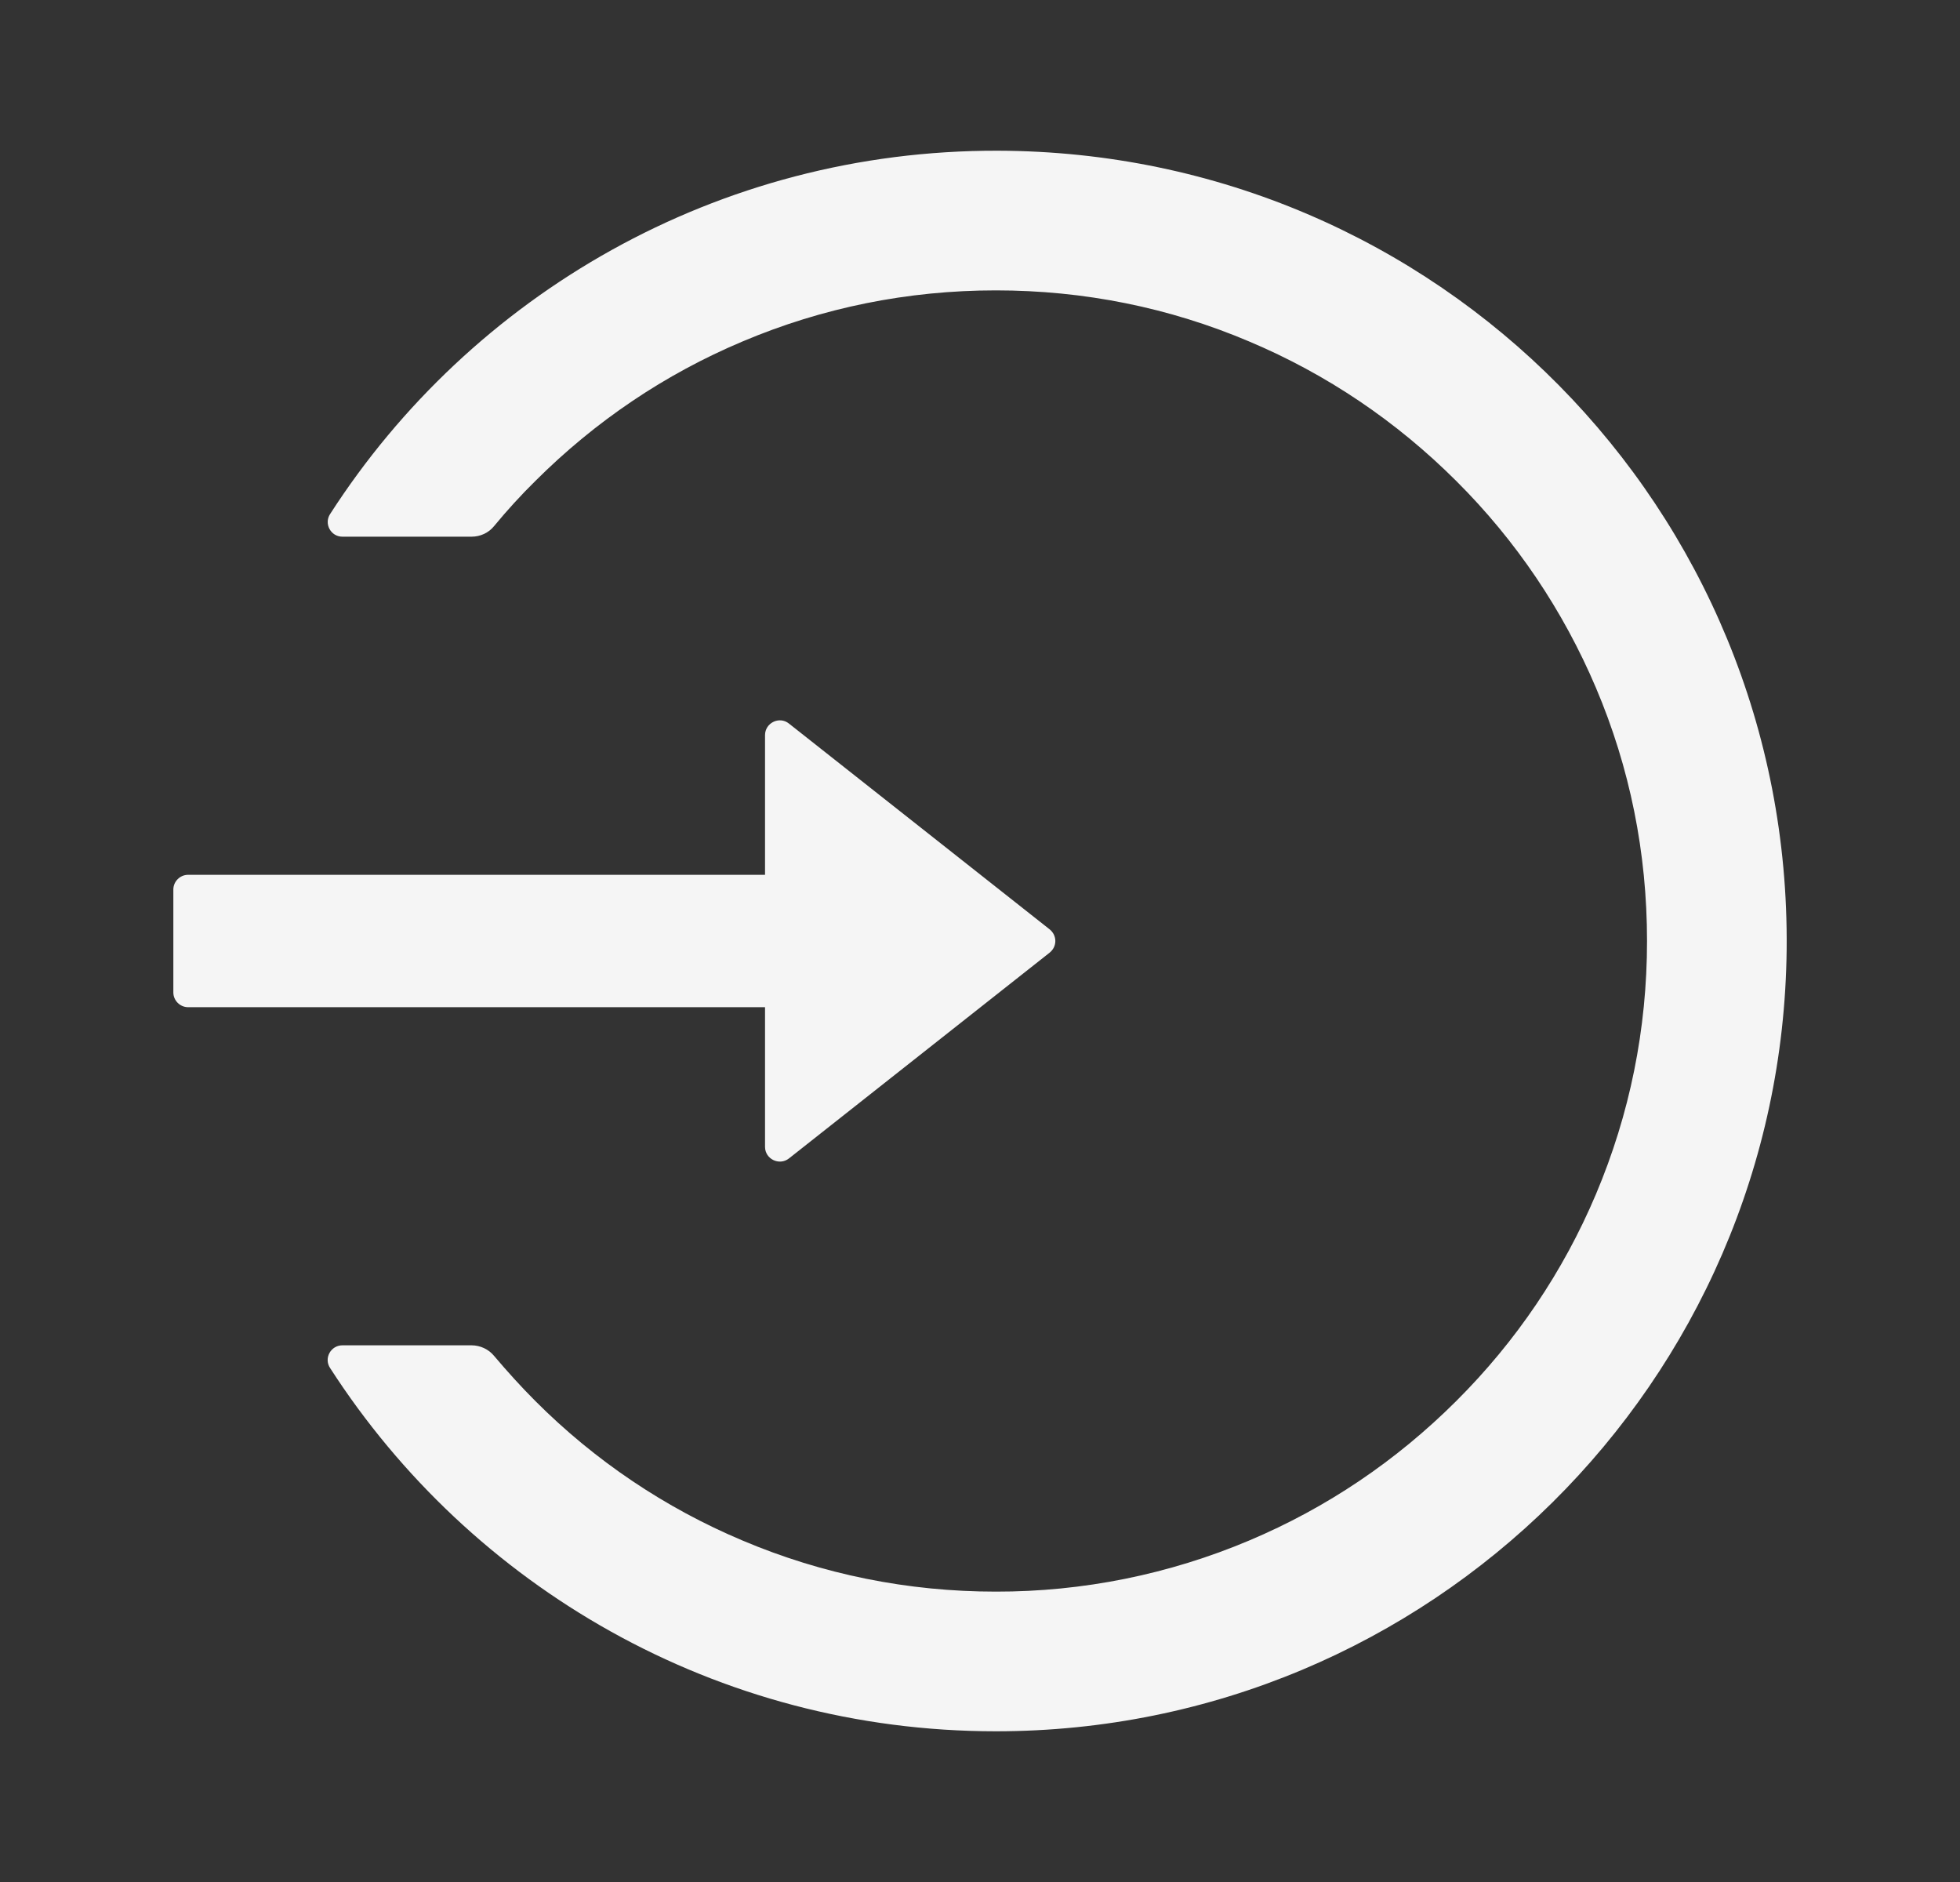<svg width="25" height="24" viewBox="0 0 25 24" fill="none" xmlns="http://www.w3.org/2000/svg">
<rect x="0" y="0" width="25" height="24" fill="#333333" stroke="none"/>
<path d="M12.727 1.922C9.153 1.913 6.008 3.762 4.21 6.556C4.13 6.68 4.22 6.844 4.367 6.844H6.015C6.127 6.844 6.233 6.795 6.303 6.708C6.467 6.509 6.643 6.316 6.828 6.134C7.592 5.372 8.48 4.772 9.47 4.355C10.491 3.923 11.579 3.703 12.702 3.703C13.824 3.703 14.912 3.921 15.934 4.355C16.923 4.772 17.811 5.372 18.575 6.134C19.339 6.895 19.937 7.784 20.356 8.77C20.79 9.792 21.008 10.877 21.008 12C21.008 13.123 20.788 14.208 20.356 15.23C19.939 16.216 19.339 17.105 18.575 17.866C17.811 18.628 16.923 19.228 15.934 19.645C14.911 20.077 13.812 20.299 12.702 20.297C11.579 20.297 10.491 20.077 9.47 19.645C8.482 19.229 7.585 18.625 6.828 17.866C6.643 17.681 6.47 17.489 6.303 17.292C6.233 17.206 6.125 17.156 6.015 17.156H4.367C4.22 17.156 4.128 17.32 4.21 17.445C6.005 20.231 9.137 22.078 12.702 22.078C18.238 22.078 22.733 17.623 22.789 12.103C22.845 6.495 18.343 1.936 12.727 1.922ZM9.758 14.625V12.844H2.399C2.296 12.844 2.211 12.759 2.211 12.656V11.344C2.211 11.241 2.296 11.156 2.399 11.156H9.758V9.375C9.758 9.218 9.941 9.129 10.063 9.227L13.389 11.852C13.411 11.87 13.429 11.892 13.442 11.918C13.454 11.944 13.461 11.972 13.461 12C13.461 12.028 13.454 12.057 13.442 12.082C13.429 12.108 13.411 12.13 13.389 12.148L10.063 14.773C9.941 14.869 9.758 14.782 9.758 14.625Z" fill="#F5F5F5"/>
</svg>
